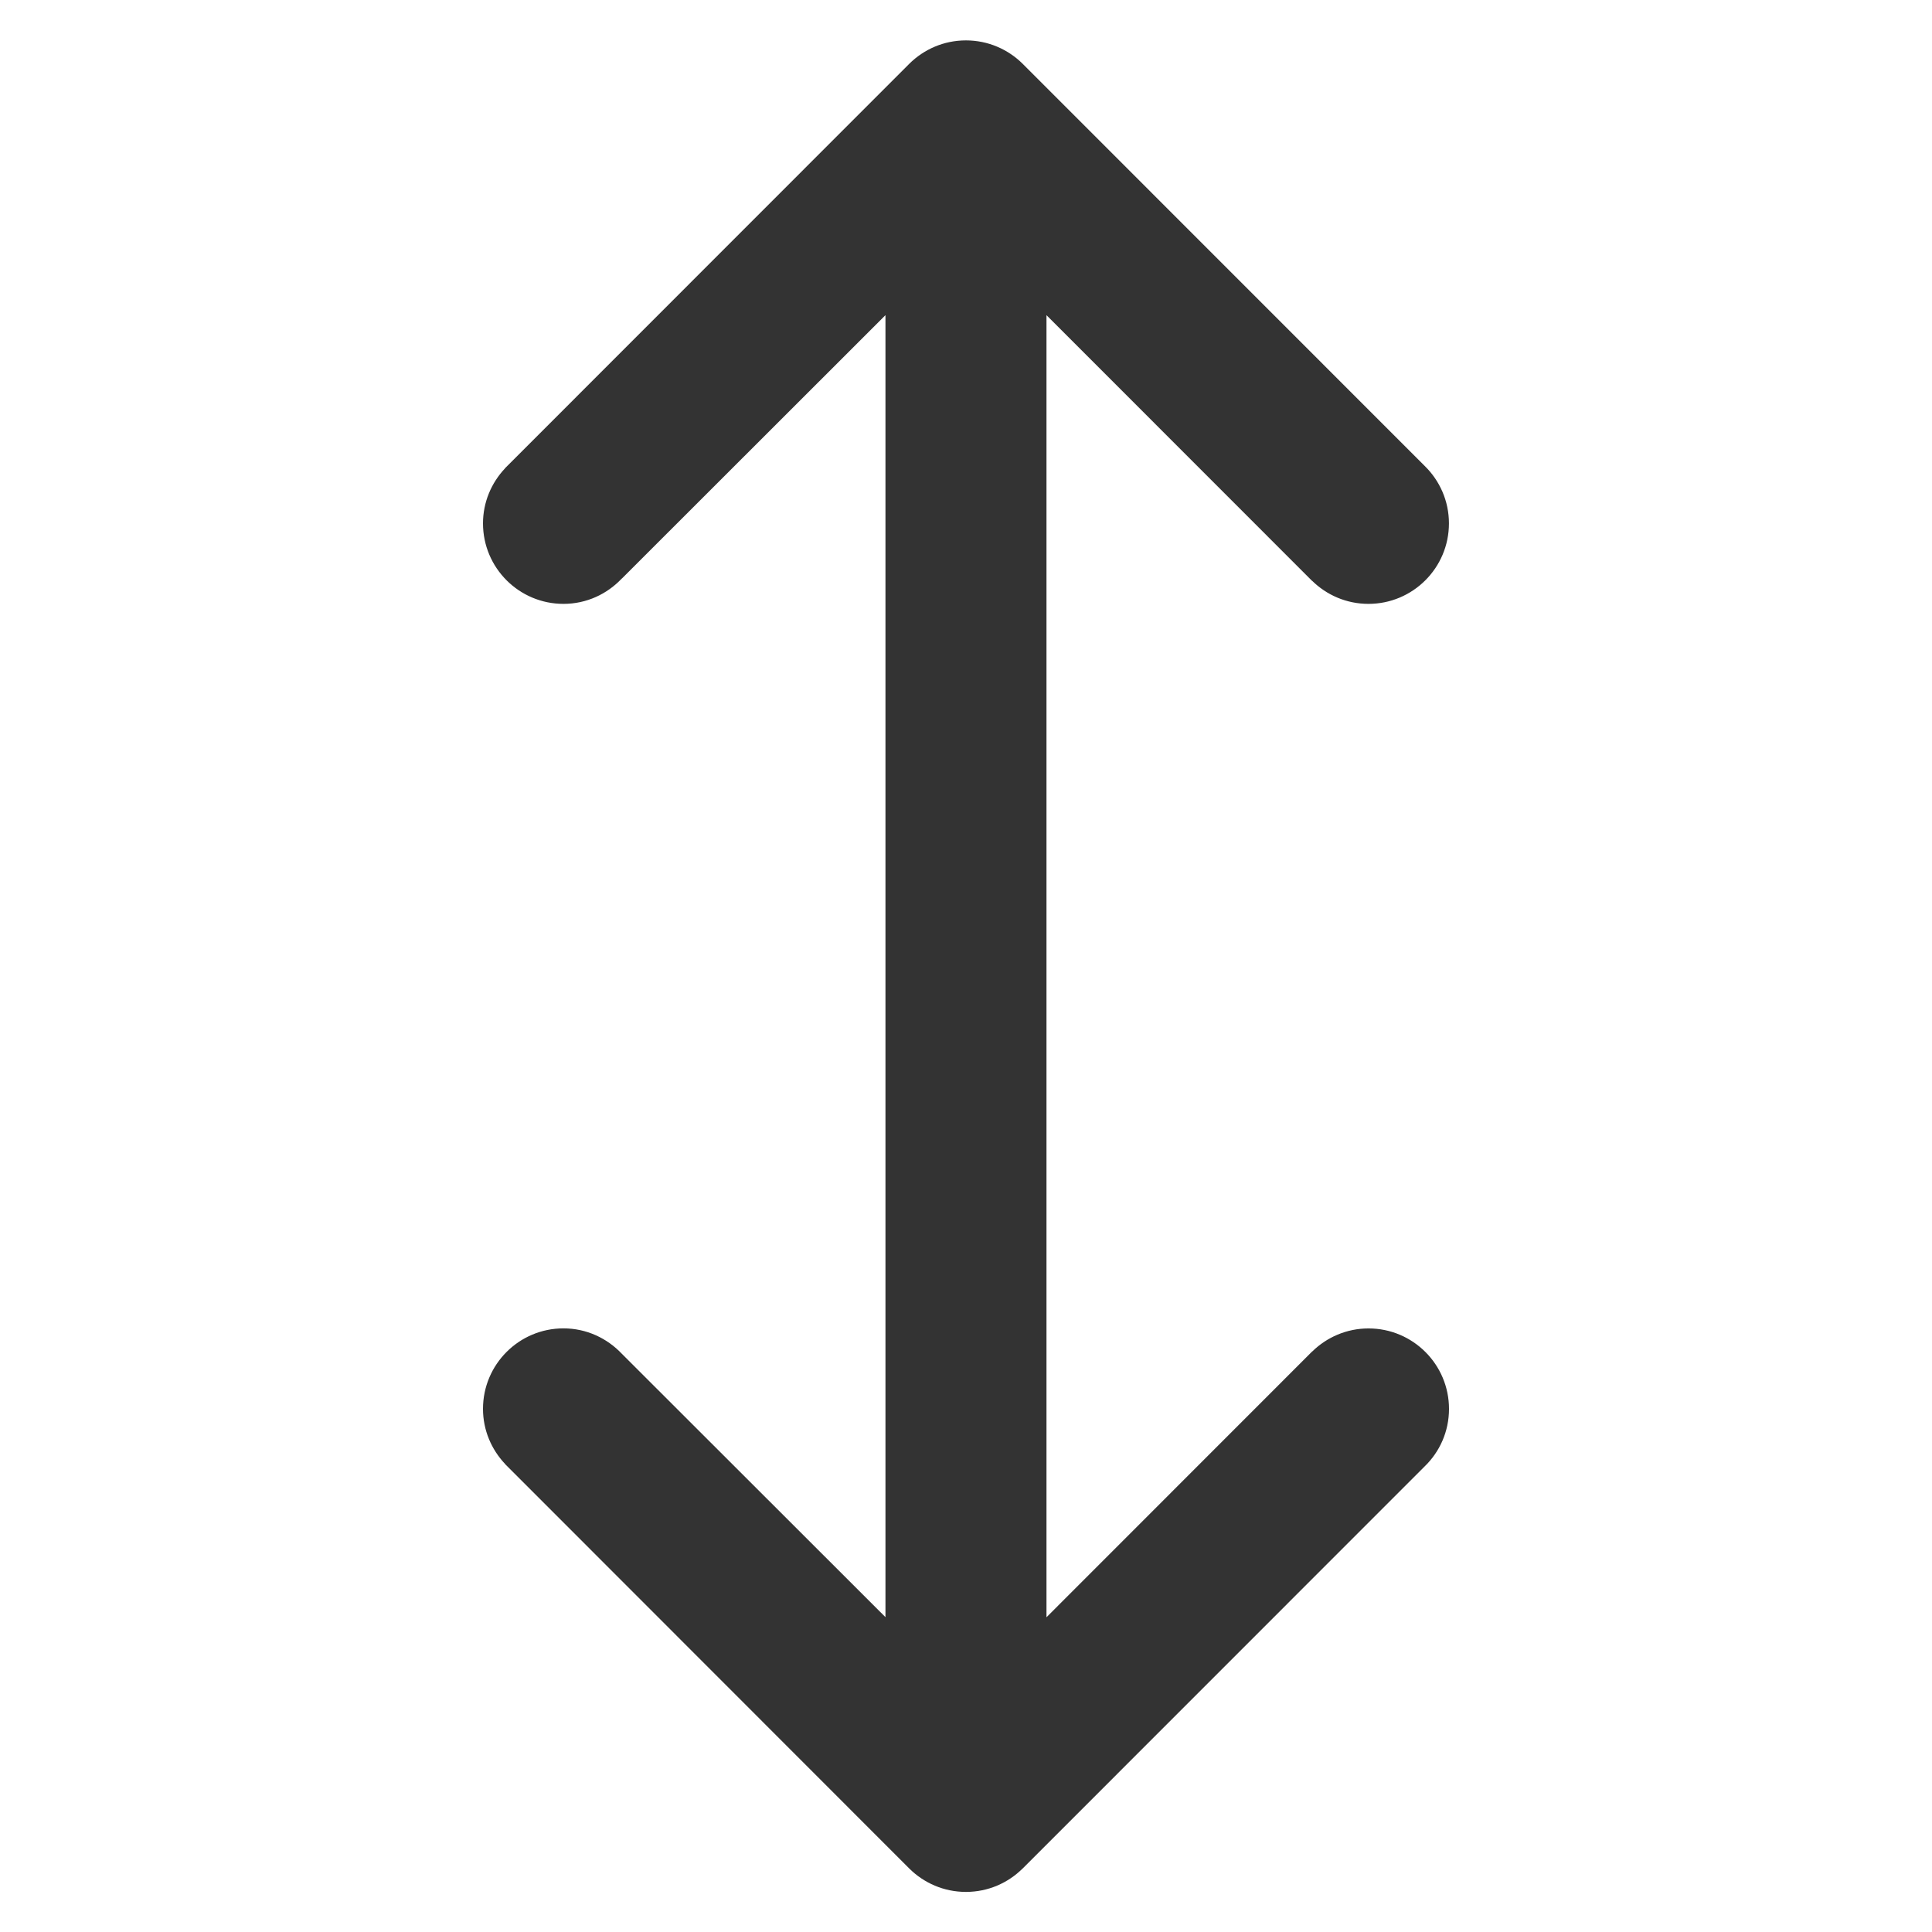 <?xml version="1.0" encoding="utf-8"?>
<!-- Generated by IcoMoon.io -->
<!DOCTYPE svg PUBLIC "-//W3C//DTD SVG 1.1//EN" "http://www.w3.org/Graphics/SVG/1.1/DTD/svg11.dtd">
<svg version="1.1" xmlns="http://www.w3.org/2000/svg" xmlns:xlink="http://www.w3.org/1999/xlink" width="32" height="32" viewBox="0 0 32 32">
<path fill="#333333" d="M22.667 22.003c-0.363 0-0.693 0.147-0.933 0.383l-0.001-0.001-0.007 0.007c-0.001 0.001-0.003 0.003-0.004 0.004l-4.389 4.391v-21.567l4.389 4.391c0.001 0.001 0.001 0.001 0.002 0.002l0.008 0.008 0.001-0.001c0.241 0.236 0.569 0.382 0.933 0.382 0.736 0 1.333-0.597 1.333-1.333 0-0.373-0.154-0.71-0.402-0.952l-6.655-6.657c0 0 0 0 0 0l-0.004-0.004c-0.241-0.239-0.573-0.387-0.939-0.387s-0.697 0.148-0.938 0.387v0l-0.001 0.001c-0.003 0.003-0.005 0.005-0.007 0.007l-6.641 6.644c-0.014 0.013-0.028 0.027-0.041 0.041l-0.007 0.007 0.001 0.001c-0.225 0.239-0.365 0.559-0.365 0.912 0 0.736 0.597 1.333 1.333 1.333 0.382 0 0.724-0.163 0.967-0.421l0.001 0.001 4.365-4.362v21.565l-4.366-4.362c-0.243-0.257-0.585-0.421-0.967-0.421-0.736 0-1.333 0.597-1.333 1.333 0 0.354 0.14 0.673 0.365 0.912l-0.001 0.001 0.007 0.007c0.014 0.014 0.028 0.028 0.042 0.042l6.641 6.645c0.001 0.001 0.003 0.003 0.005 0.005l0.002 0.002c0.241 0.239 0.572 0.387 0.938 0.387s0.697-0.148 0.938-0.387h0.001l6.657-6.659c0.25-0.241 0.405-0.579 0.405-0.954 0-0.736-0.597-1.333-1.333-1.333z"></path>
</svg>
